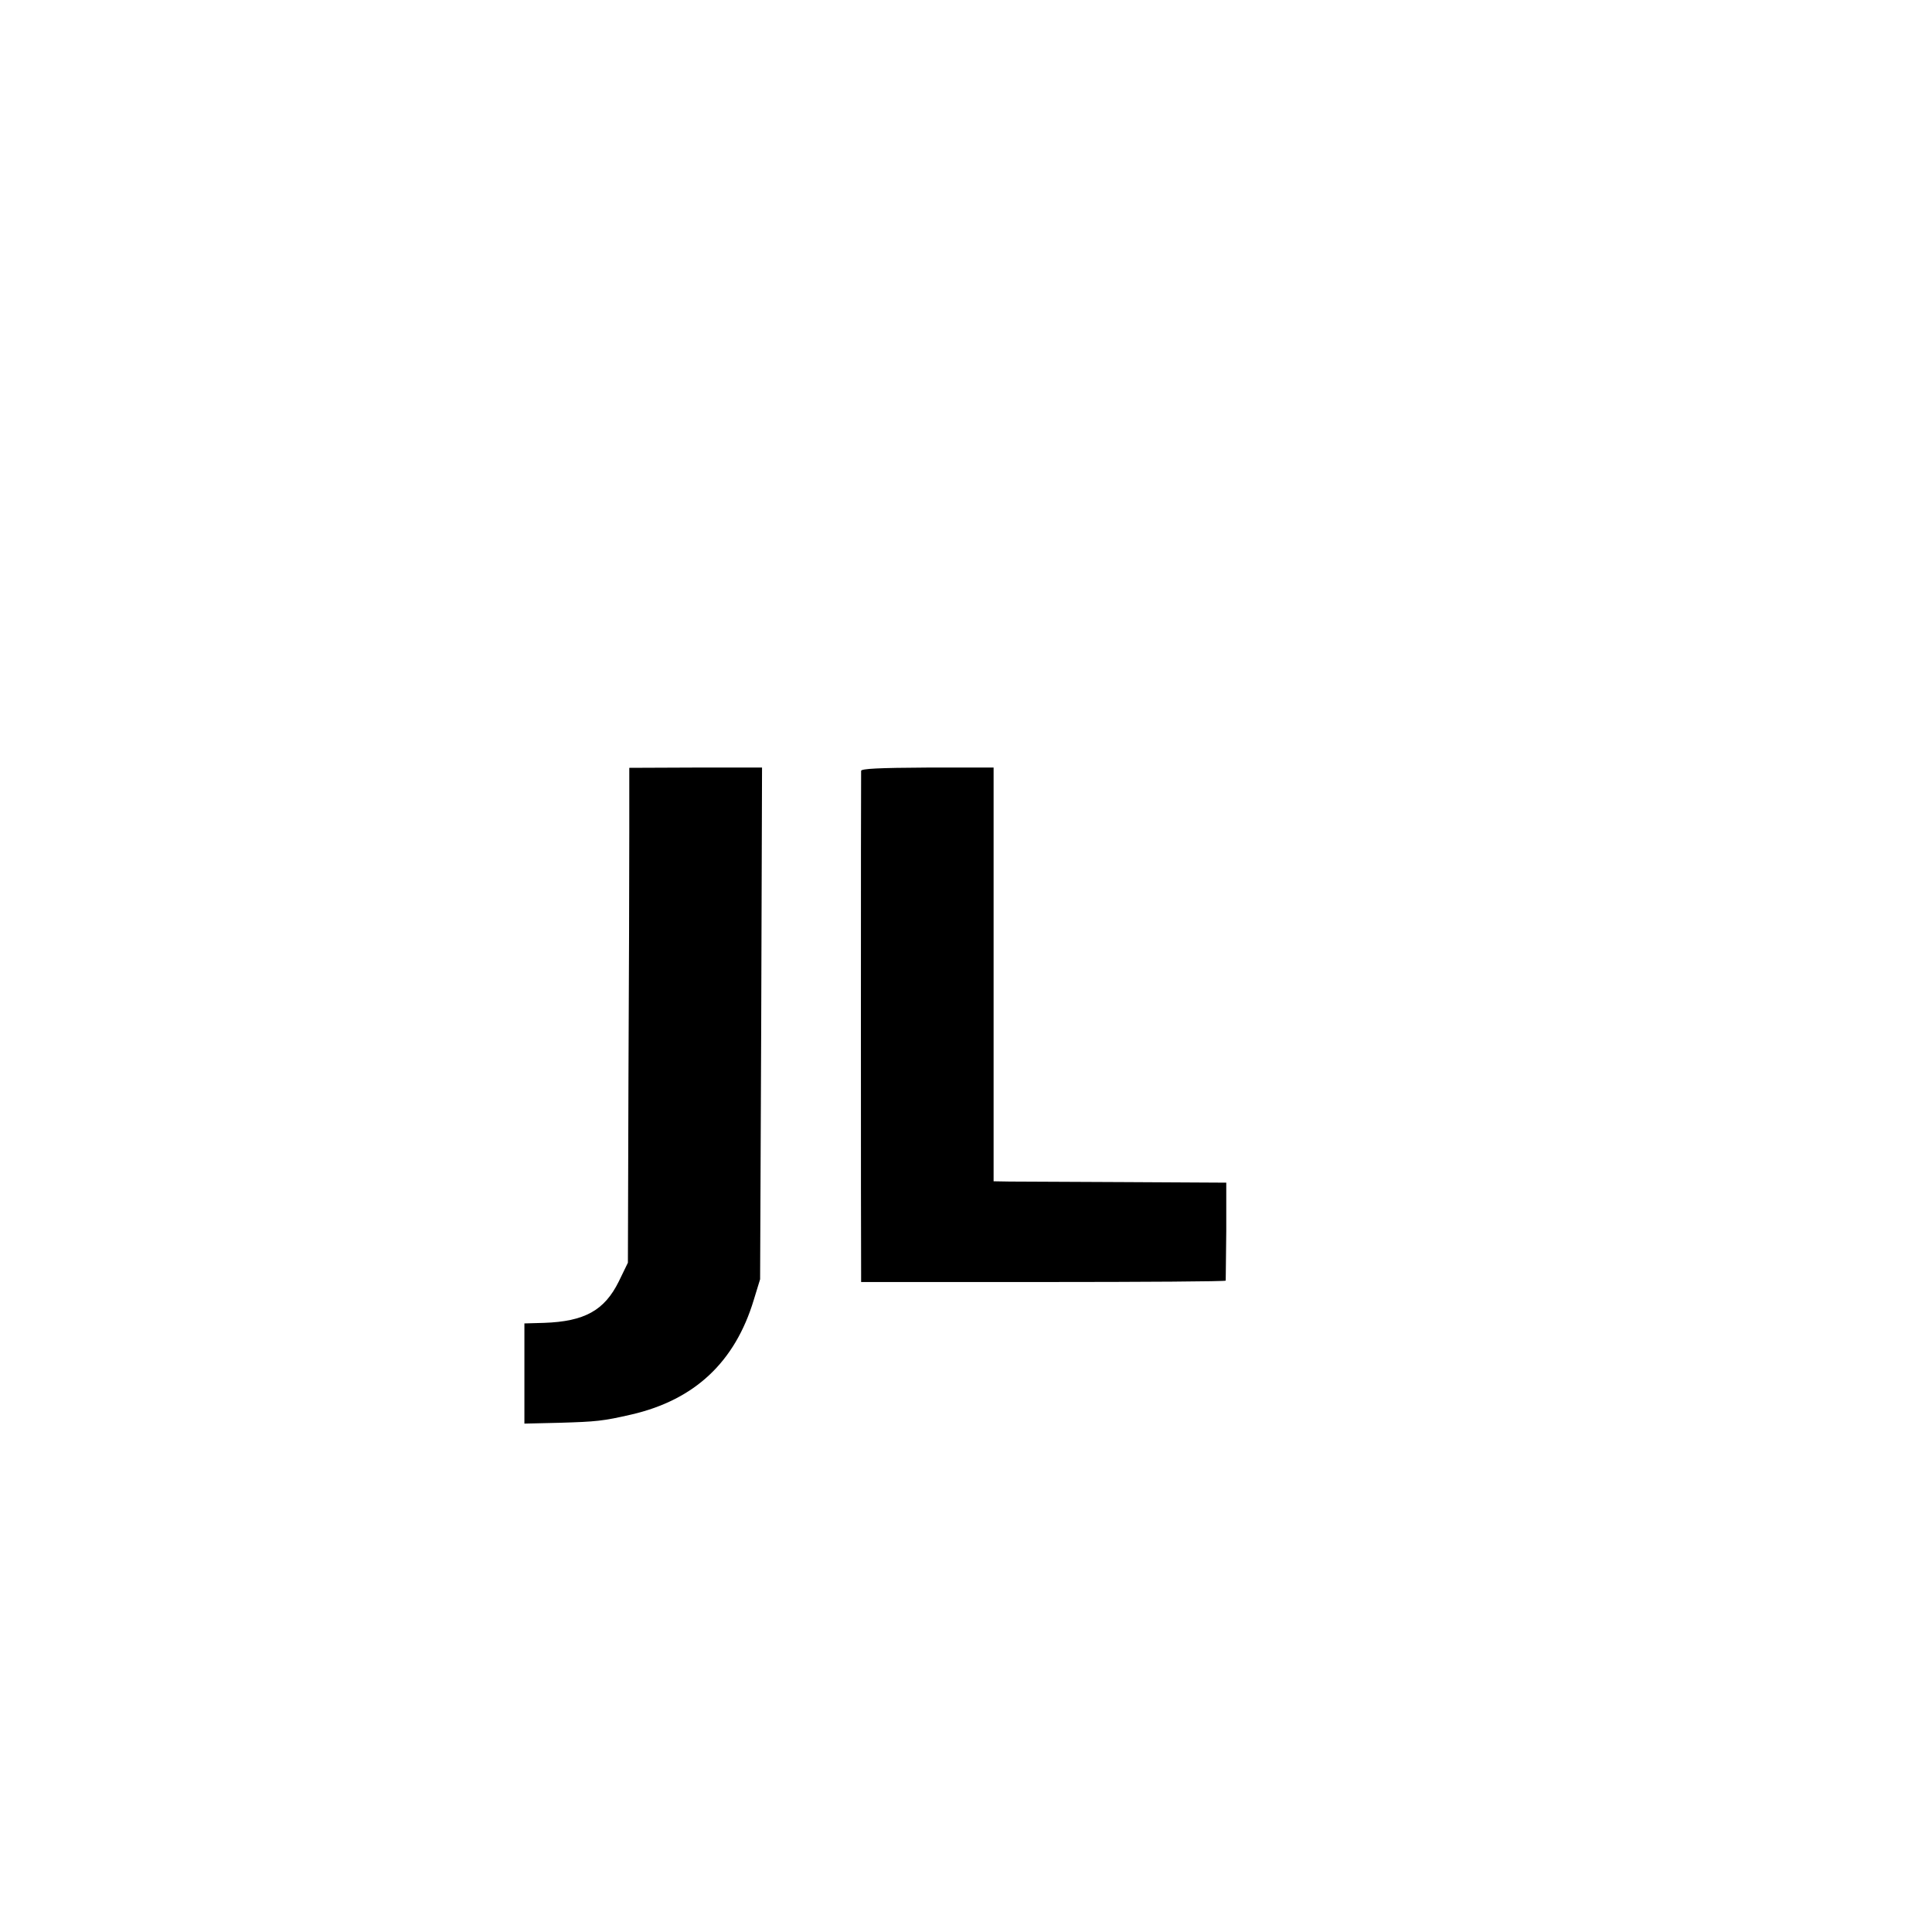 <?xml version="1.0" standalone="no"?>
<!DOCTYPE svg PUBLIC "-//W3C//DTD SVG 20010904//EN"
 "http://www.w3.org/TR/2001/REC-SVG-20010904/DTD/svg10.dtd">
<svg version="1.0" xmlns="http://www.w3.org/2000/svg"
 width="700pt" height="700pt" viewBox="0 0 700 700"
 preserveAspectRatio="xMidYMid meet">
<g transform="translate(0,700) scale(0.1,-0.1)"
fill="#000000" stroke="none">
<path d="M2280 3982 c0 -131 -1 -534 -3 -897 l-2 -660 -33 -68 c-52 -105 -124
-145 -271 -150 l-71 -2 0 -181 0 -182 128 3 c132 4 156 6 260 30 229 53 375
190 443 415 l23 75 4 927 3 927 -241 0 -240 -1 0 -236z"/>
<path d="M3120 4207 c-1 -15 -1 -1770 0 -1817 l0 -35 660 0 c363 0 660 2 661
5 0 3 1 84 2 180 l0 175 -364 2 c-200 1 -390 2 -421 2 l-58 1 0 749 0 750
-240 0 c-176 -1 -240 -4 -240 -12z"/>
</g>
</svg>
